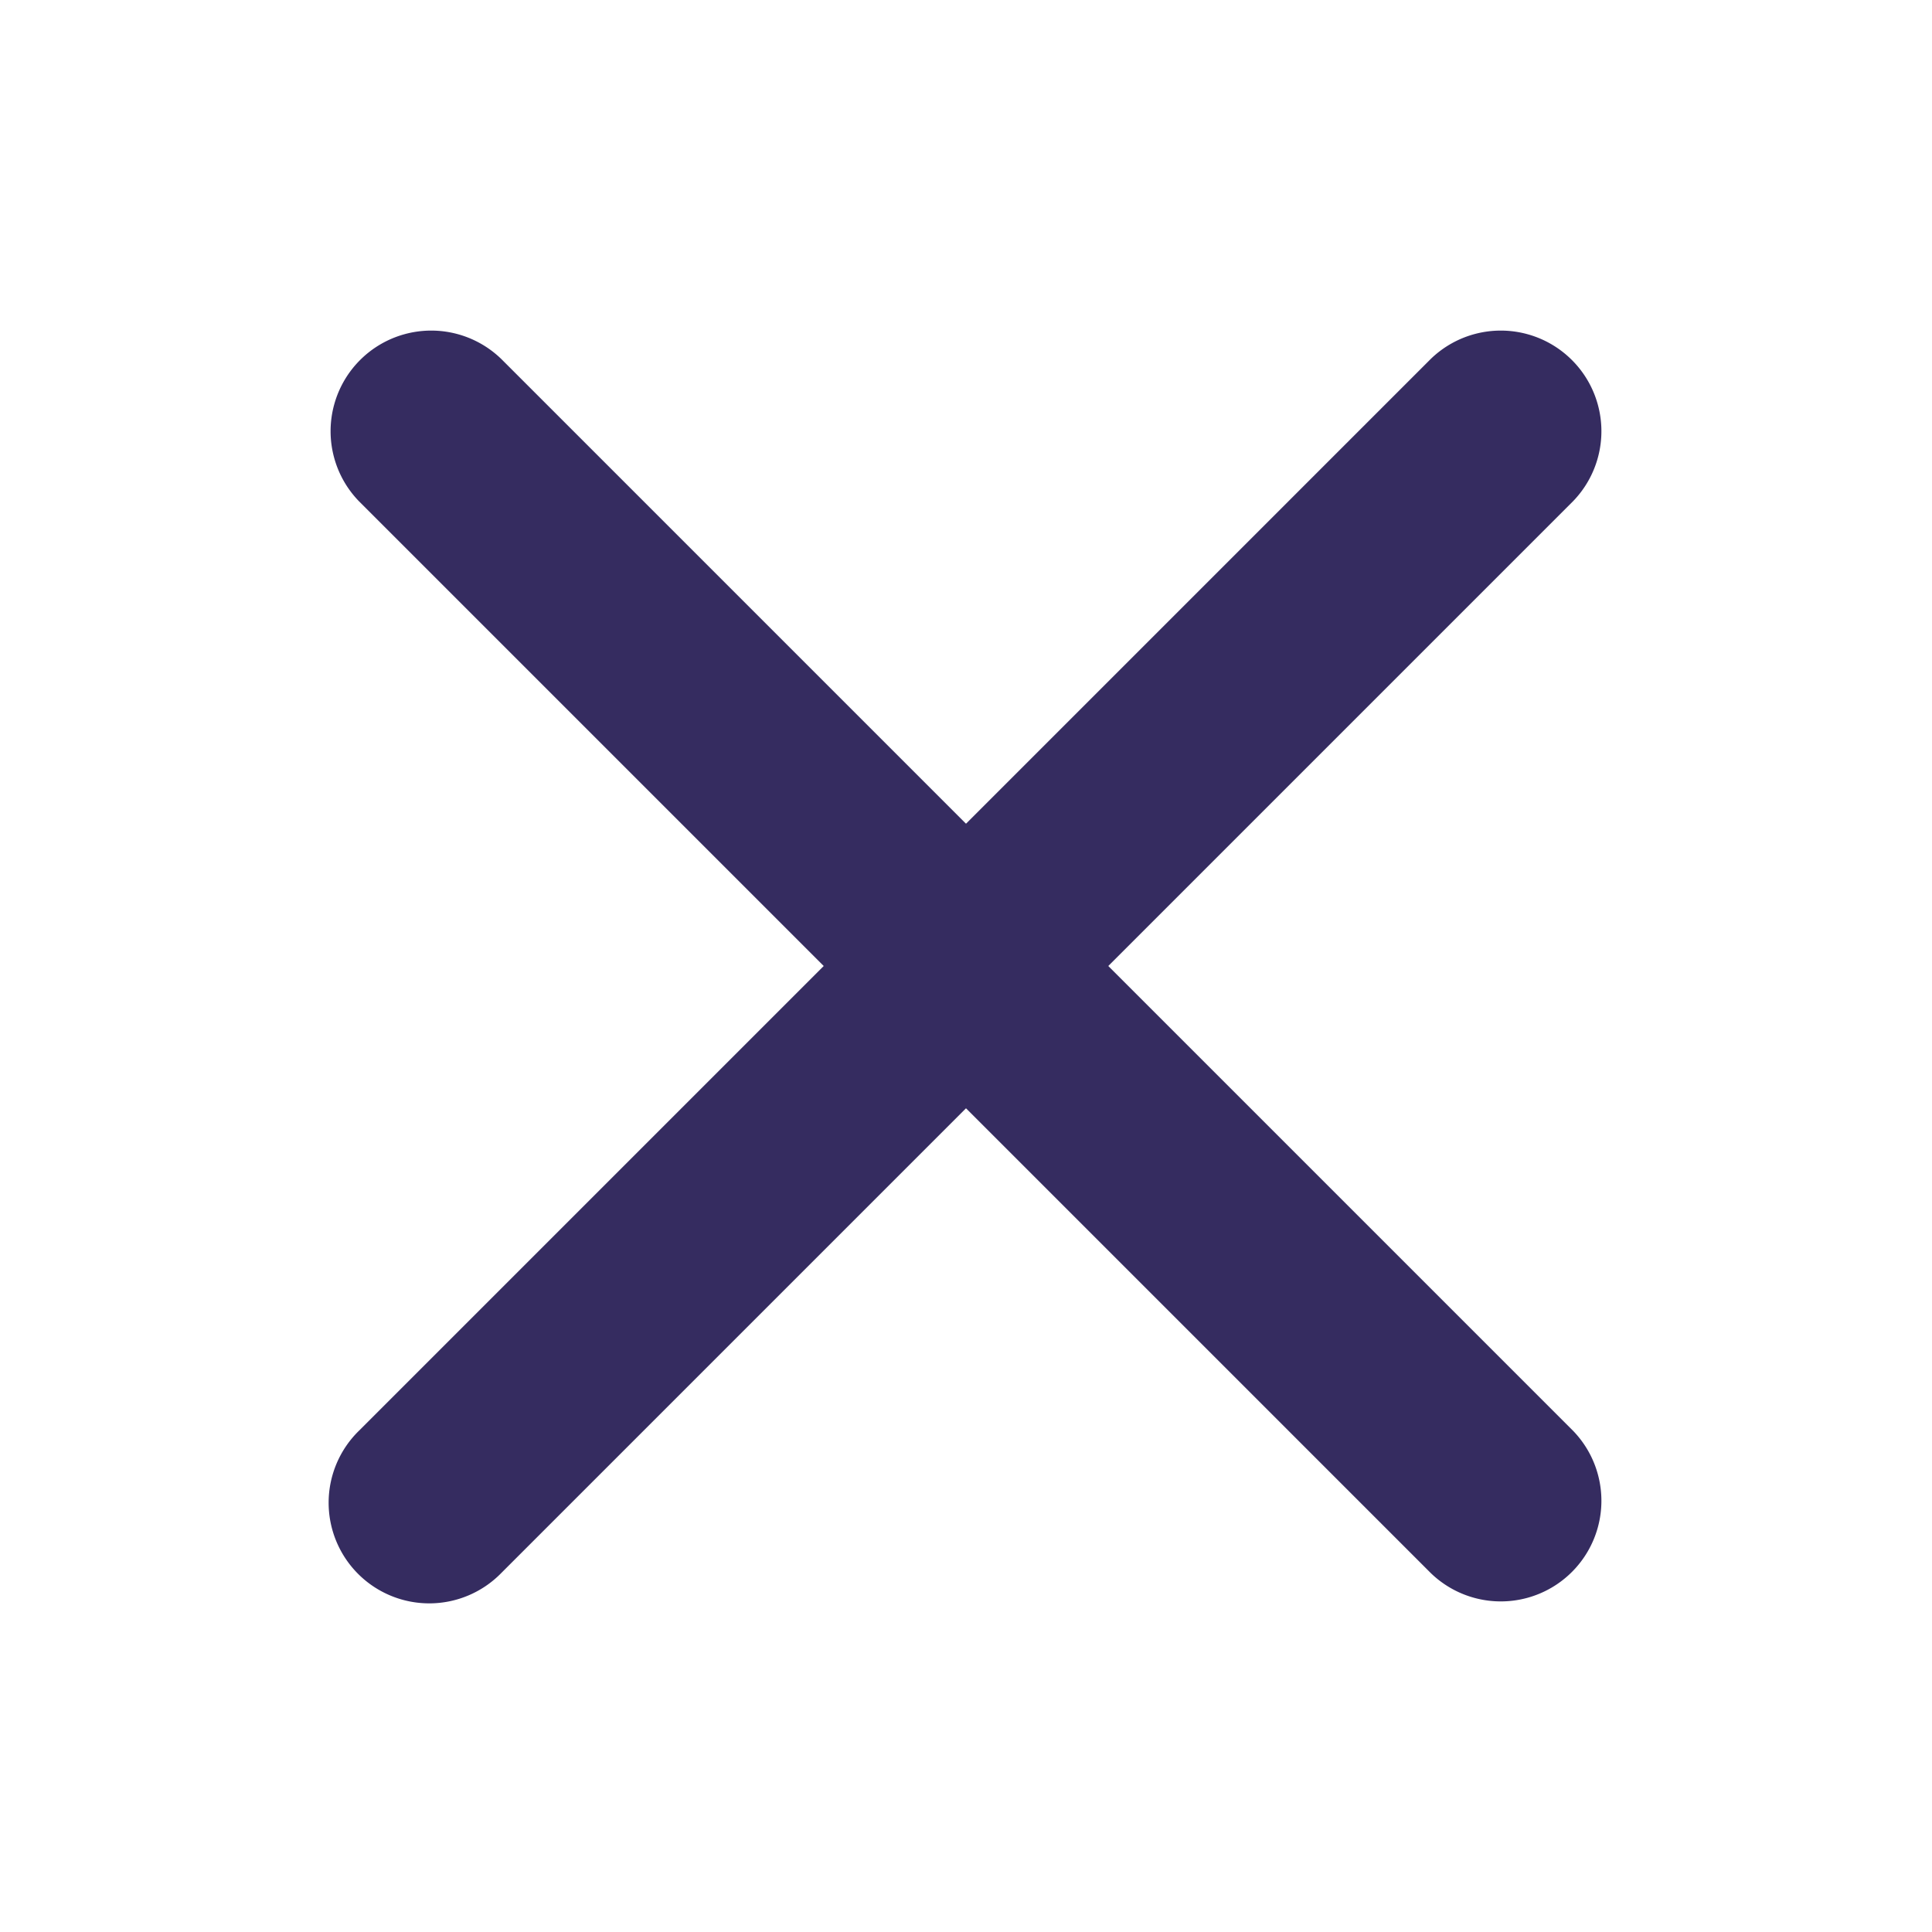 <svg id="Capa_1" data-name="Capa 1" xmlns="http://www.w3.org/2000/svg" viewBox="0 0 60 60"><defs><style>.cls-1{fill:#352c60;}</style></defs><title>close</title><path class="cls-1" d="M34.419,30,48.848,15.571a3.125,3.125,0,0,0-4.419-4.419L30,25.581,15.571,11.152a3.125,3.125,0,0,0-4.419,4.419L25.581,30,11.152,44.429a3.125,3.125,0,1,0,4.419,4.419L30,34.419,44.429,48.848a3.125,3.125,0,0,0,4.419-4.419Z"/></svg>